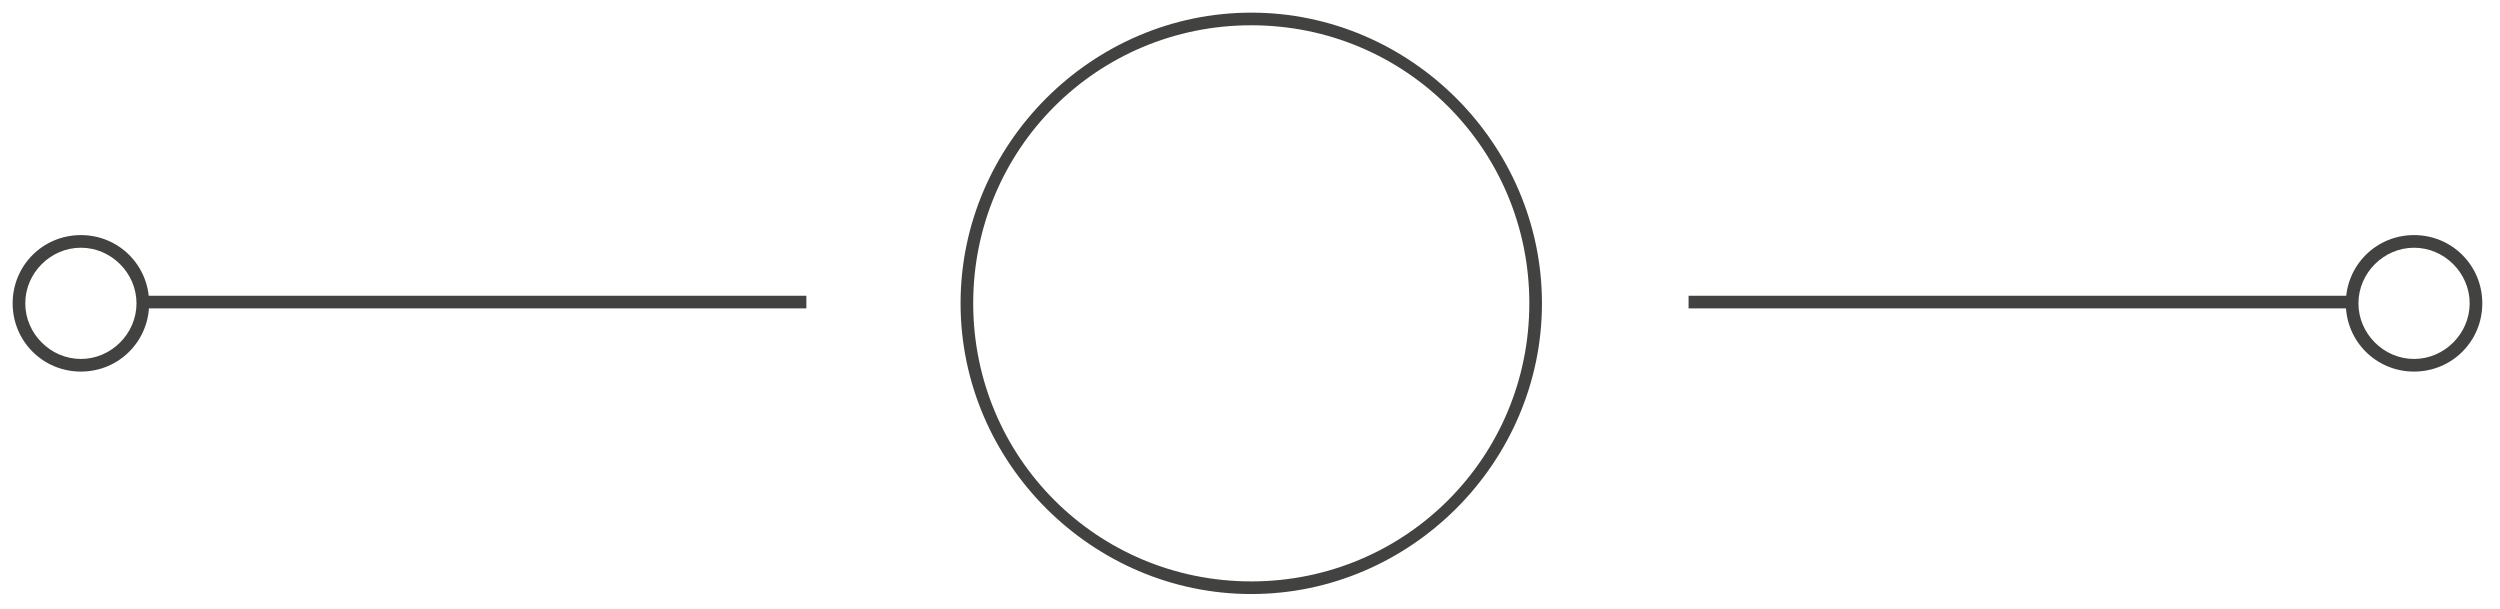 <?xml version="1.0" encoding="utf-8"?>
<!-- Generator: Adobe Illustrator 17.1.0, SVG Export Plug-In . SVG Version: 6.00 Build 0)  -->
<!DOCTYPE svg PUBLIC "-//W3C//DTD SVG 1.1//EN" "http://www.w3.org/Graphics/SVG/1.1/DTD/svg11.dtd">
<svg version="1.1" id="Layer_1" xmlns="http://www.w3.org/2000/svg" xmlns:xlink="http://www.w3.org/1999/xlink" x="0px" y="0px"
	 viewBox="0 0 98.9 24.1" enable-background="new 0 0 98.9 24.1" xml:space="preserve">
<g>
	<g>
		<rect x="66.8" y="11.7" fill="#424241" width="26.2" height="0.5"/>
	</g>
	<g>
		<path fill="#424241" d="M49.5,23.5C43.2,23.5,38,18.3,38,12S43.2,0.5,49.5,0.5S61,5.7,61,12S55.8,23.5,49.5,23.5z M49.5,1
			c-6.1,0-11,4.9-11,11s4.9,11,11,11s11-4.9,11-11S55.6,1,49.5,1z"/>
	</g>
	<g>
		<path fill="#424241" d="M95.5,14.7c-1.5,0-2.7-1.2-2.7-2.7s1.2-2.7,2.7-2.7c1.5,0,2.7,1.2,2.7,2.7S97,14.7,95.5,14.7z M95.5,9.8
			c-1.2,0-2.2,1-2.2,2.2s1,2.2,2.2,2.2c1.2,0,2.2-1,2.2-2.2S96.7,9.8,95.5,9.8z"/>
	</g>
	<g>
		<rect x="5.7" y="11.7" fill="#424241" width="26.2" height="0.5"/>
	</g>
	<g>
		<path fill="#424241" d="M3.2,14.7c-1.5,0-2.7-1.2-2.7-2.7s1.2-2.7,2.7-2.7c1.5,0,2.7,1.2,2.7,2.7S4.7,14.7,3.2,14.7z M3.2,9.8
			C2,9.8,1,10.8,1,12s1,2.2,2.2,2.2c1.2,0,2.2-1,2.2-2.2S4.4,9.8,3.2,9.8z"/>
	</g>
</g>
</svg>

